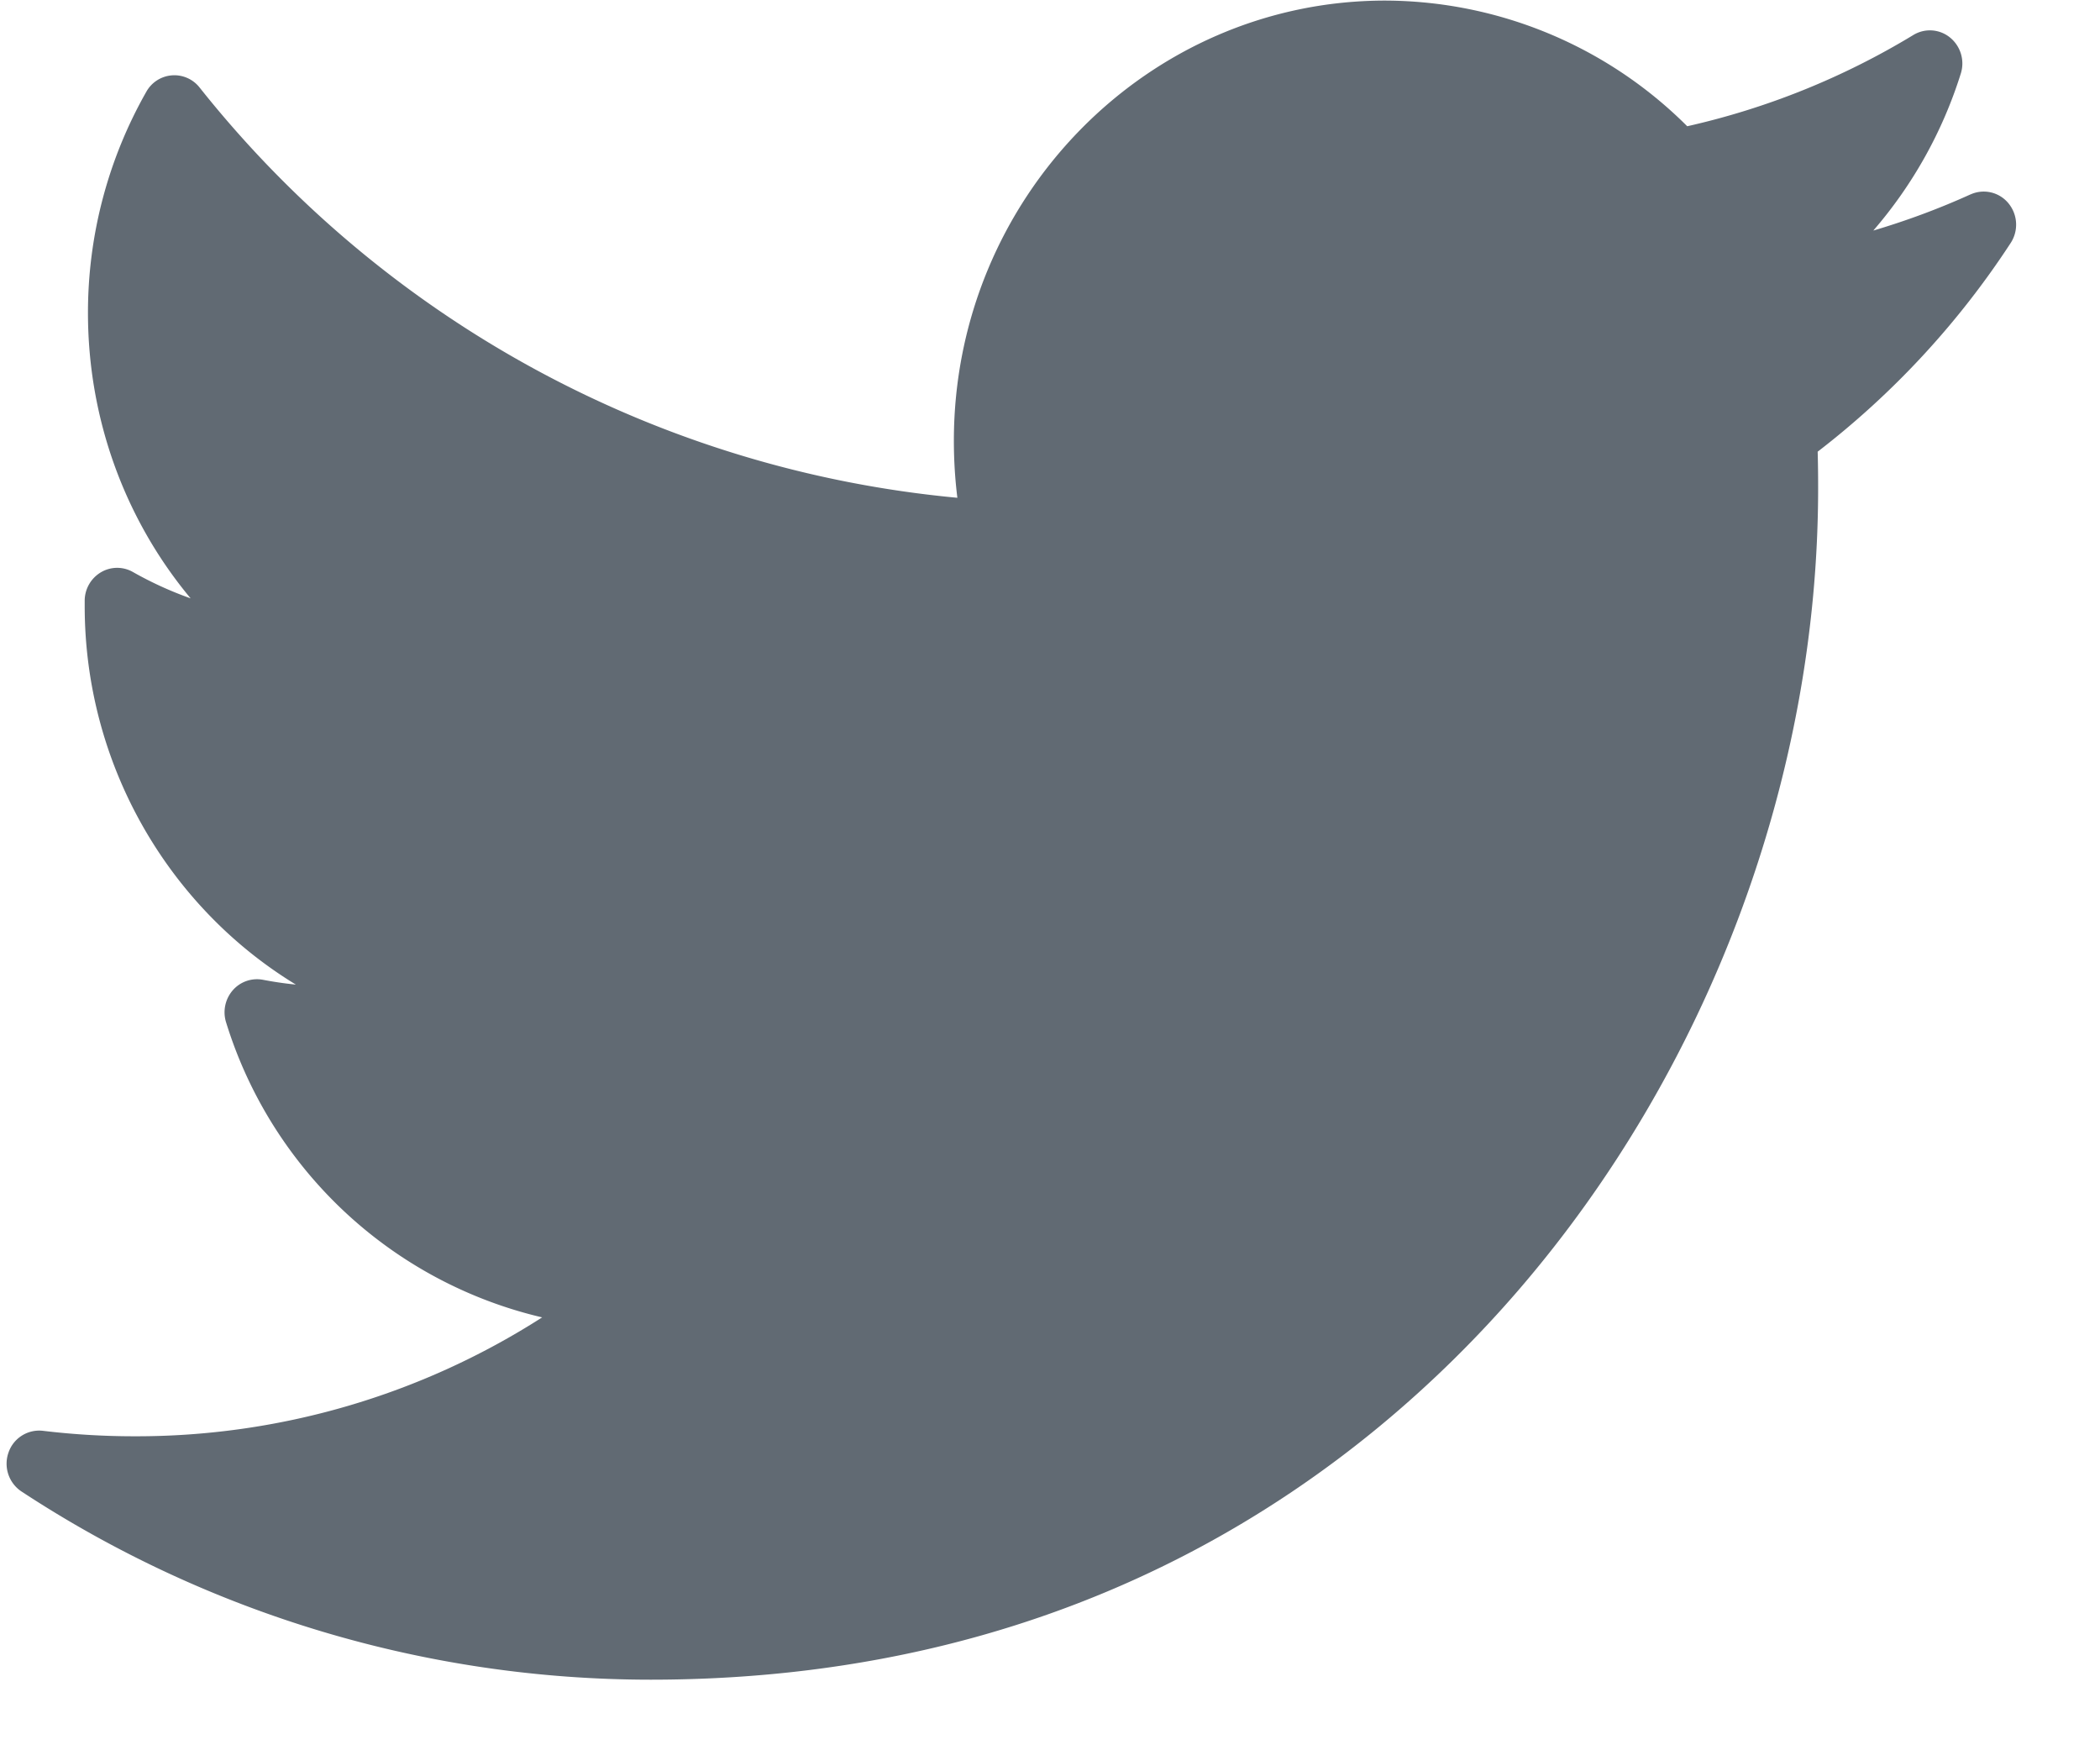 <svg xmlns="http://www.w3.org/2000/svg" width="18" height="15" viewBox="0 0 18 15">
    <path fill="#616A73" fill-rule="nonzero" d="M16.89 1.666c-.271.123-.55.226-.833.31.336-.389.593-.845.75-1.346a.287.287 0 0 0-.092-.308A.273.273 0 0 0 16.4.3a6.48 6.48 0 0 1-1.938.782A3.678 3.678 0 0 0 11.874.005c-2.039 0-3.698 1.693-3.698 3.773 0 .164.01.327.03.488A9.412 9.412 0 0 1 1.71.749a.275.275 0 0 0-.455.036 3.83 3.83 0 0 0-.501 1.897c0 .909.318 1.772.88 2.446a3.101 3.101 0 0 1-.495-.226.273.273 0 0 0-.273.002.284.284 0 0 0-.14.24v.05c0 1.357.716 2.578 1.81 3.244a3.128 3.128 0 0 1-.281-.041.275.275 0 0 0-.26.09.288.288 0 0 0-.057.275 3.725 3.725 0 0 0 2.709 2.528 6.445 6.445 0 0 1-3.497 1.019c-.262 0-.525-.016-.783-.047a.278.278 0 0 0-.294.186.286.286 0 0 0 .111.334 9.827 9.827 0 0 0 5.392 1.613c3.765 0 6.12-1.812 7.433-3.331 1.637-1.895 2.575-4.403 2.575-6.881 0-.104-.001-.208-.004-.312a7.275 7.275 0 0 0 1.654-1.788.288.288 0 0 0-.018-.34.274.274 0 0 0-.325-.077z"/>
</svg>
